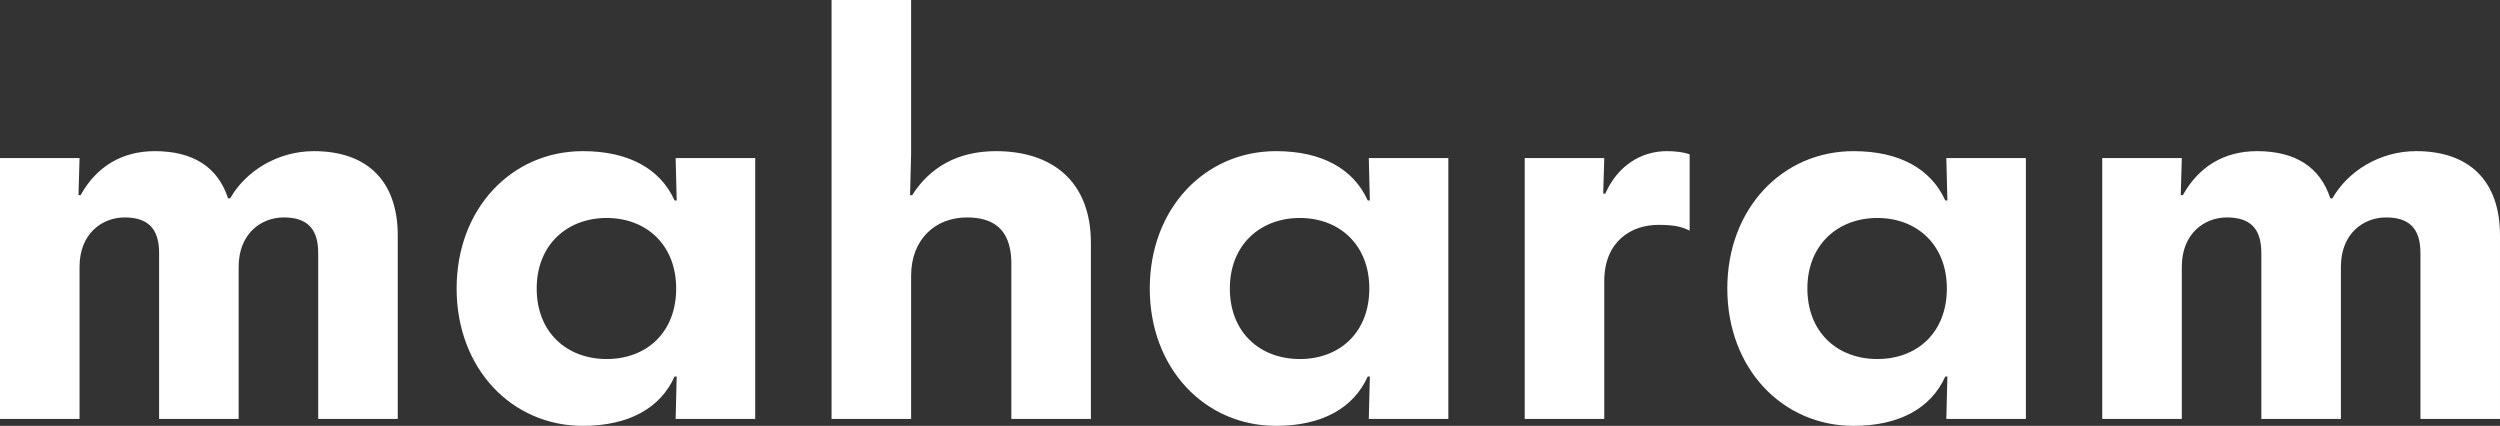 <?xml version="1.0" encoding="UTF-8"?>
<svg id="Layer_2" data-name="Layer 2" xmlns="http://www.w3.org/2000/svg" viewBox="0 0 471.4 80.3">
  <rect x="0" y="0" width="471.4" height="80.3" fill="#333333" stroke="none"/>
  <defs>
    <style>
      .cls-1 {
        fill: #fff;
        stroke-width: 0px;
      }
    </style>
  </defs>
  <g id="Layer_1-2" data-name="Layer 1">
    <path class="cls-1" d="m60,79h15v-34.6c0-10.4-5.9-15.9-15.8-15.9-6.9,0-12.9,3.8-15.8,8.9h-.4c-1.9-5.9-6.6-8.9-13.8-8.9-6.2,0-11,2.9-14,8.3h-.4l.2-7H0v49.2h15v-28.7c0-6.3,4.3-9.3,8.5-9.3s6.5,1.9,6.5,6.7v31.3h15v-28.7c0-6.3,4.3-9.3,8.5-9.3s6.5,1.9,6.5,6.7v31.3Zm130.7,0h15v-33.2c0-11.7-7.4-17.3-17.9-17.3-7.3,0-12.5,3.1-15.8,8.3h-.4l.2-7.8V0h-15v79h15v-27c0-7,4.7-11,10.5-11,4.8,0,8.2,2,8.4,8.2v29.8Zm111.8-49.2h-15v49.2h15v-26c0-7.5,5.1-10.6,10.2-10.6,2.7,0,4.4.3,5.9,1.1v-14.4c-1.1-.4-2.6-.6-4.3-.6-4.9,0-9.3,2.8-11.6,8h-.4l.2-6.7h0Zm-175.1,0l.2,8h-.4c-2.7-6-8.7-9.3-17.3-9.3-13.4,0-23.8,10.8-23.8,25.9s10.4,25.9,23.8,25.9c8.6,0,14.6-3.3,17.3-9.3h.4l-.2,8h15V29.8h-15Zm-26.2,24.6c0-8.3,5.8-13.3,13.2-13.3s13.1,5,13.1,13.3-5.6,13.3-13.1,13.3-13.2-5-13.2-13.3h0Zm156.9-24.6l.2,8h-.4c-2.7-6-8.7-9.3-17.3-9.3-13.4,0-23.8,10.8-23.8,25.9s10.4,25.9,23.8,25.9c8.6,0,14.6-3.3,17.3-9.3h.4l-.2,8h15V29.8s-15,0-15,0Zm-26.2,24.6c0-8.3,5.8-13.3,13.2-13.3s13.1,5,13.1,13.3-5.6,13.3-13.1,13.3-13.2-5-13.2-13.3h0Zm135.1-24.6l.2,8h-.4c-2.7-6-8.7-9.3-17.3-9.3-13.4,0-23.8,10.8-23.8,25.9s10.4,25.9,23.8,25.9c8.6,0,14.6-3.3,17.3-9.3h.4l-.2,8h15V29.8s-15,0-15,0Zm-26.2,24.6c0-8.3,5.8-13.3,13.2-13.3s13.1,5,13.1,13.3-5.6,13.3-13.1,13.3-13.2-5-13.2-13.3h0Zm115.6,24.6h15v-34.6c0-10.4-5.9-15.9-15.8-15.9-6.9,0-12.9,3.8-15.8,8.9h-.4c-1.9-5.9-6.6-8.9-13.8-8.9-6.2,0-11,2.9-14,8.3h-.4l.2-7h-15v49.2h15v-28.7c0-6.3,4.3-9.3,8.5-9.3s6.5,1.9,6.5,6.7v31.3h15v-28.7c0-6.3,4.3-9.3,8.5-9.3s6.5,1.9,6.5,6.7v31.3h0Z"/>
  </g>
</svg>